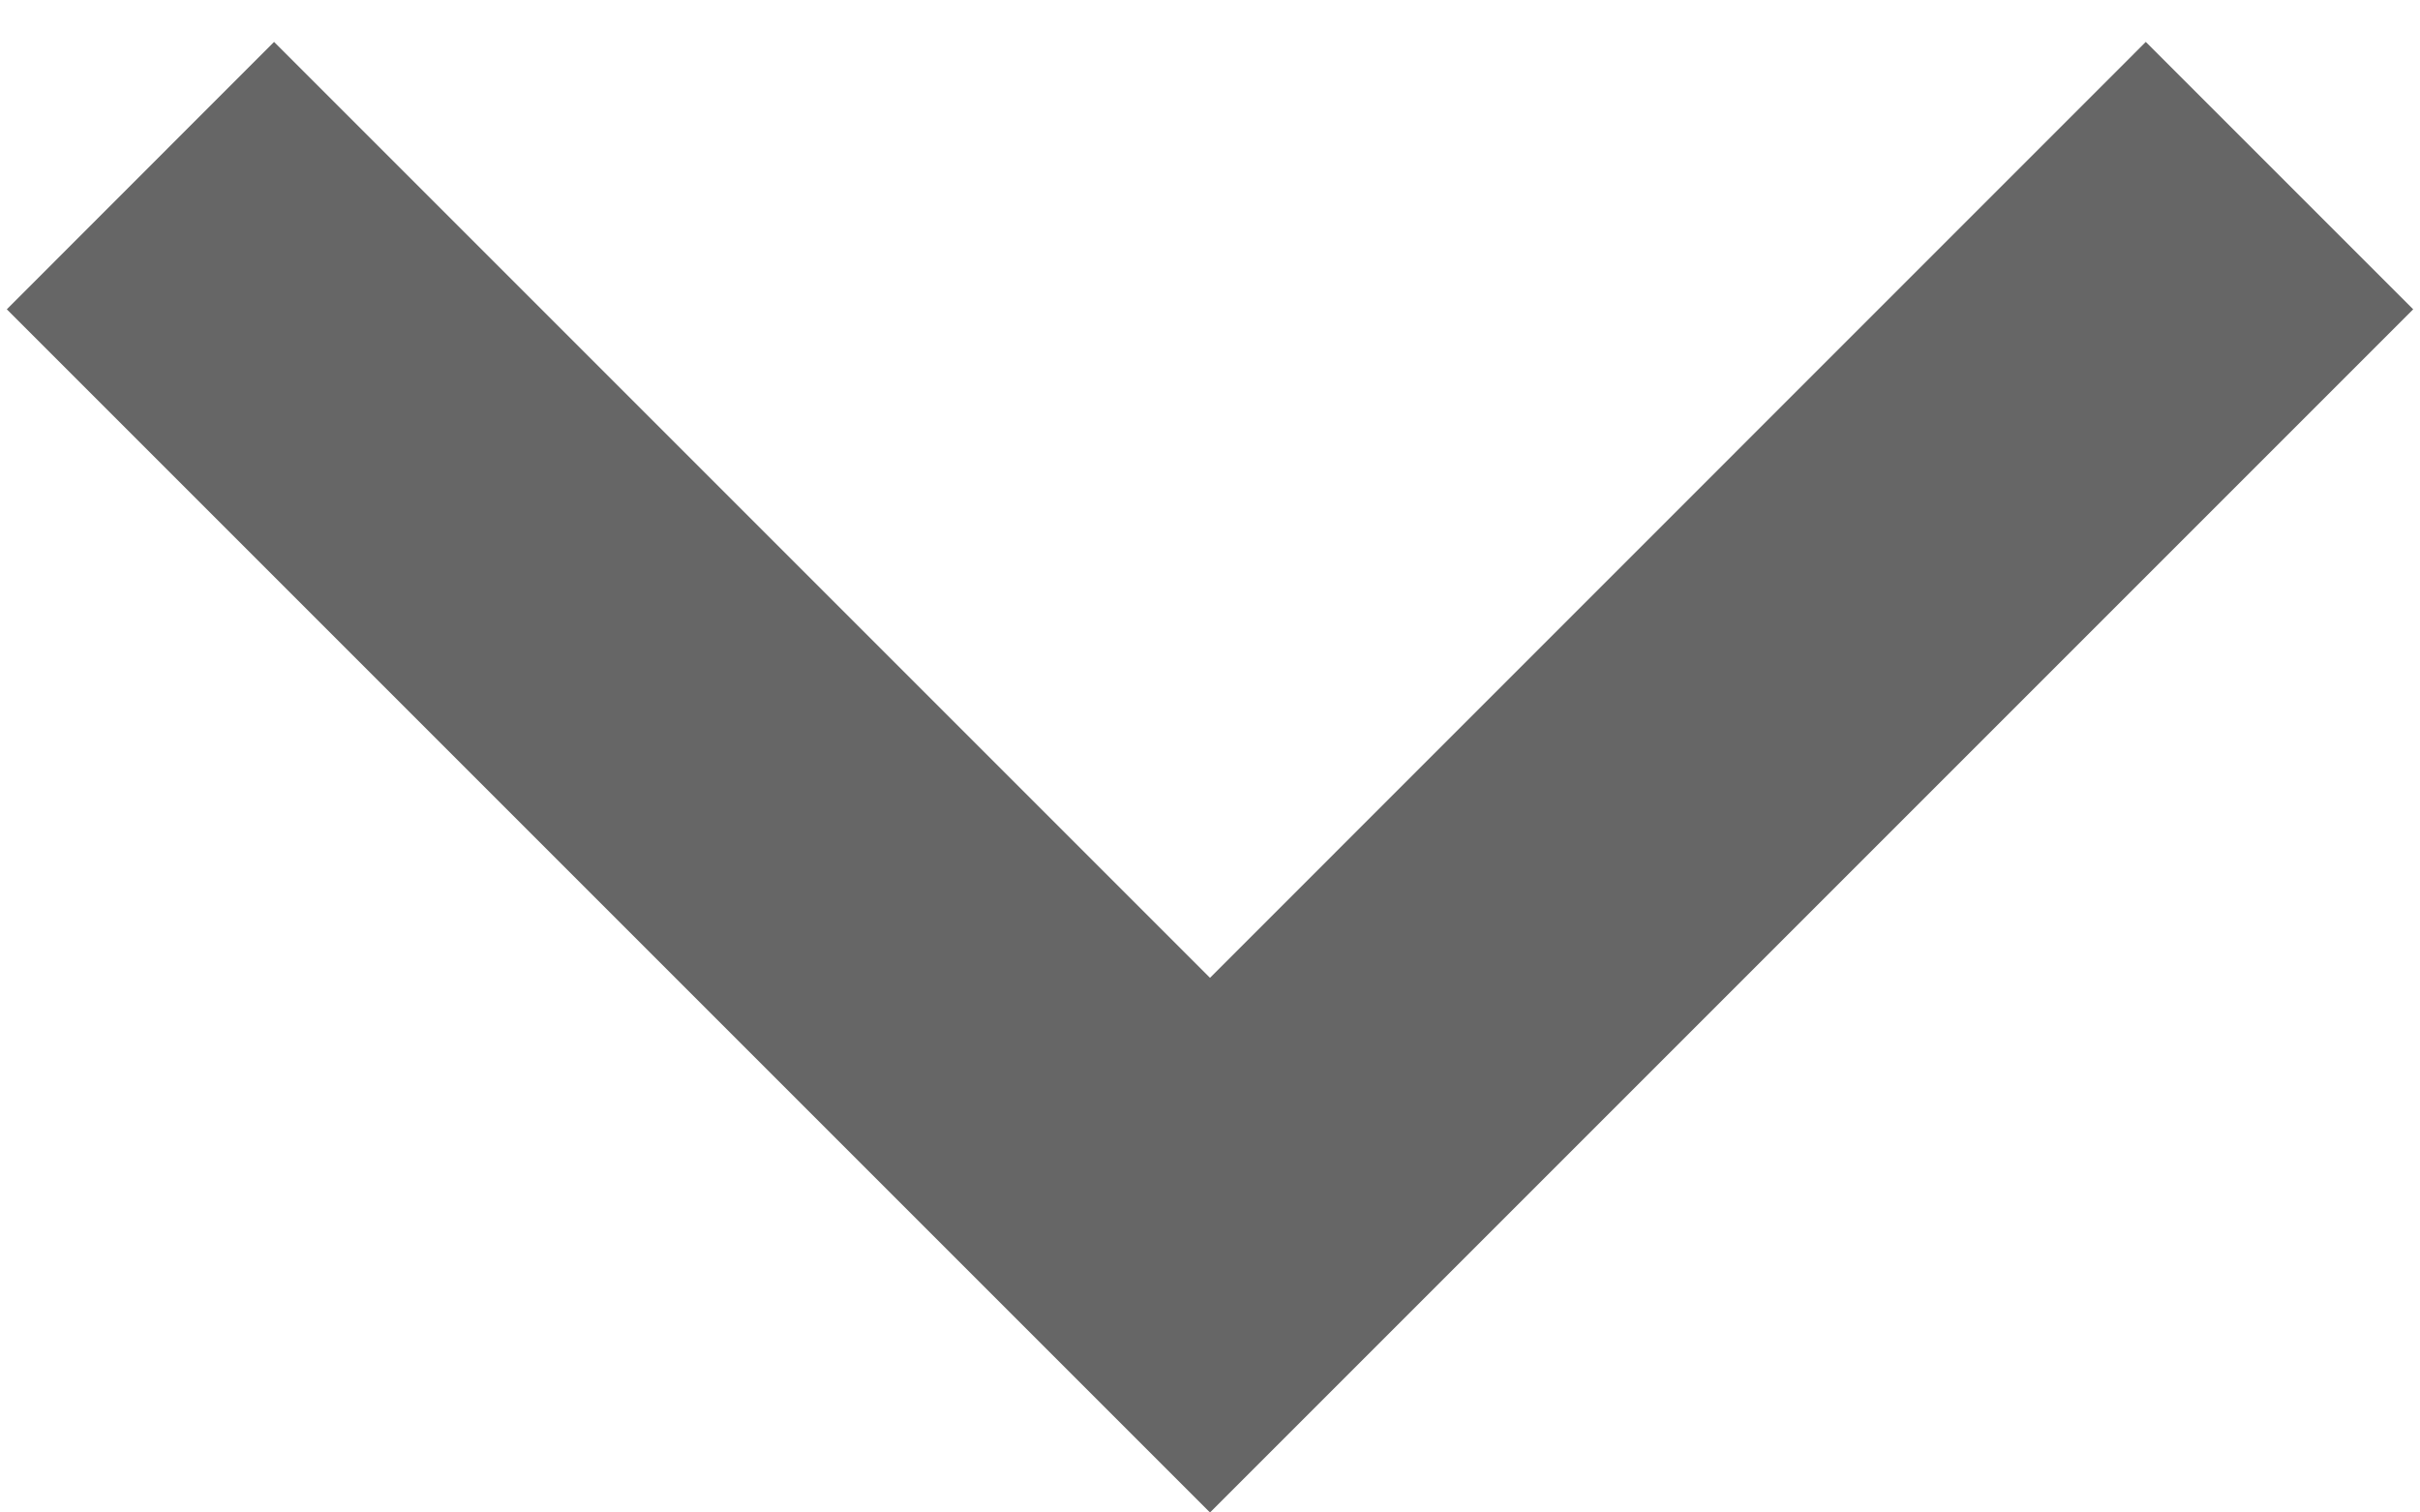 <svg width="16" height="10" viewBox="0 0 16 10" fill="none" xmlns="http://www.w3.org/2000/svg">
<path d="M8 6.465L14.187 0.277L15.955 2.045L8 10L0.045 2.045L1.812 0.277L8 6.465Z" fill="black" fill-opacity="0.6"/>
</svg>
